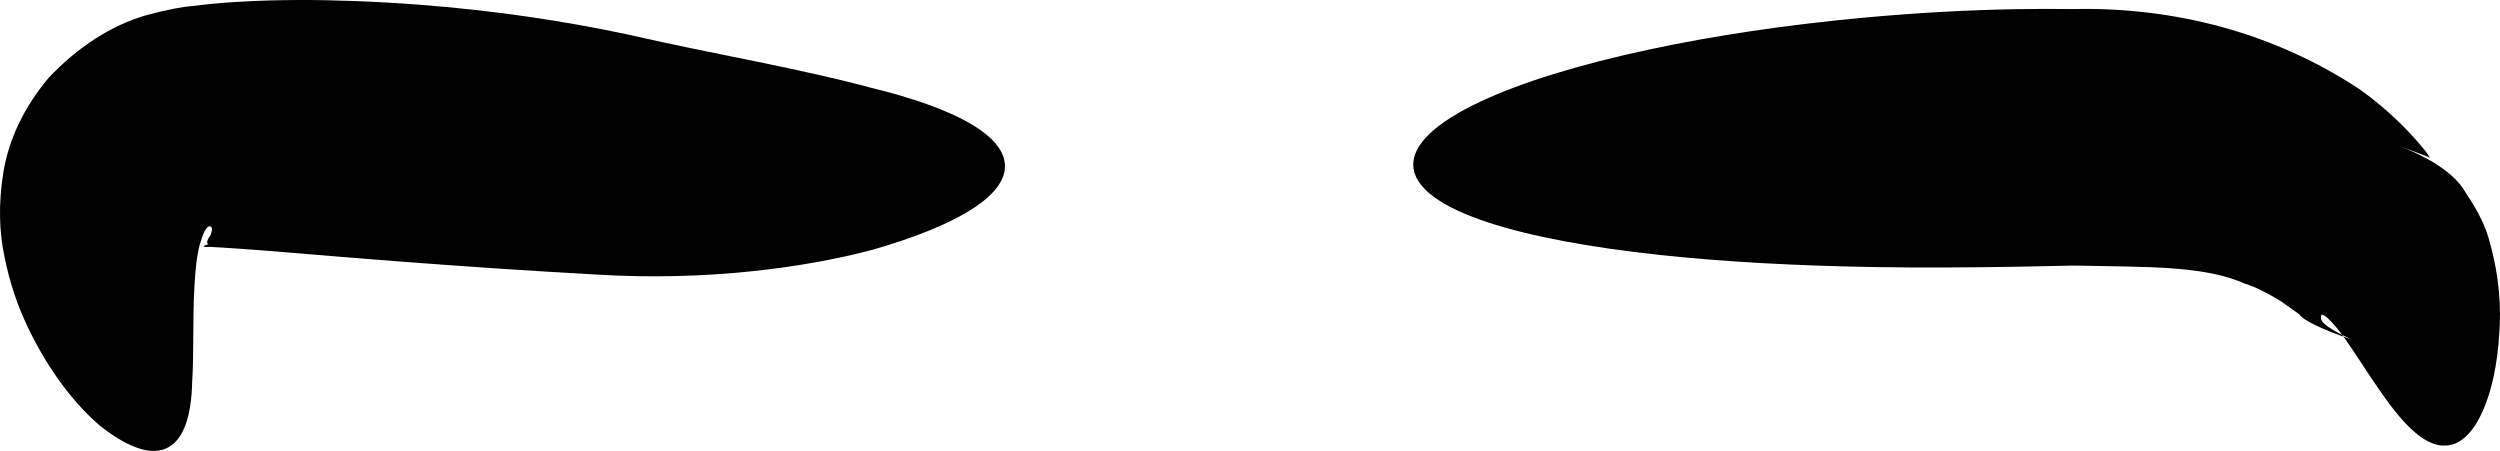 <?xml version="1.0" encoding="UTF-8" standalone="no"?>
<!-- Created with Inkscape (http://www.inkscape.org/) -->

<svg
   xmlns:dc="http://purl.org/dc/elements/1.1/"
   xmlns:cc="http://creativecommons.org/ns#"
   xmlns:rdf="http://www.w3.org/1999/02/22-rdf-syntax-ns#"
   xmlns:svg="http://www.w3.org/2000/svg"
   xmlns="http://www.w3.org/2000/svg"
   xmlns:sodipodi="http://sodipodi.sourceforge.net/DTD/sodipodi-0.dtd"
   xmlns:inkscape="http://www.inkscape.org/namespaces/inkscape"
   width="485.389"
   height="87.55"
   id="svg4392"
   version="1.1"
   inkscape:version="0.48.3.1 r9886"
   sodipodi:docname="09.svg">
  <defs
     id="defs4394">
    <inkscape:path-effect
       effect="skeletal"
       id="path-effect4593"
       is_visible="true"
       pattern="m 39.653,-47.29 c 0,-2.76 2.24,-5 5,-5 2.76,0 5,2.24 5,5 0,2.76 -2.24,5 -5,5 -2.76,0 -5,-2.24 -5,-5 z"
       copytype="single_stretched"
       prop_scale="5"
       scale_y_rel="false"
       spacing="0"
       normal_offset="0"
       tang_offset="0"
       prop_units="false"
       vertical_pattern="false"
       fuse_tolerance="0" />
    <inkscape:path-effect
       effect="skeletal"
       id="path-effect4597"
       is_visible="true"
       pattern="m 63.897,-31.128 c 0,-2.76 2.24,-5 5,-5 2.76,0 5,2.24 5,5 0,2.76 -2.24,5 -5,5 -2.76,0 -5,-2.24 -5,-5 z"
       copytype="single_stretched"
       prop_scale="5"
       scale_y_rel="false"
       spacing="0"
       normal_offset="0"
       tang_offset="0"
       prop_units="false"
       vertical_pattern="false"
       fuse_tolerance="0" />
    <inkscape:path-effect
       effect="skeletal"
       id="path-effect3205-9"
       is_visible="true"
       pattern="m 1328.331,16.398 c 0,-2.76 2.24,-5 5,-5 2.76,0 5,2.24 5,5 0,2.76 -2.24,5 -5,5 -2.76,0 -5,-2.24 -5,-5 z"
       copytype="single_stretched"
       prop_scale="4"
       scale_y_rel="false"
       spacing="0"
       normal_offset="0"
       tang_offset="0"
       prop_units="false"
       vertical_pattern="false"
       fuse_tolerance="0" />
    <inkscape:path-effect
       effect="skeletal"
       id="path-effect3209-7"
       is_visible="true"
       pattern="m 1328.331,16.398 c 0,-2.76 2.24,-5 5,-5 2.76,0 5,2.24 5,5 0,2.76 -2.24,5 -5,5 -2.76,0 -5,-2.24 -5,-5 z"
       copytype="single_stretched"
       prop_scale="4"
       scale_y_rel="false"
       spacing="0"
       normal_offset="0"
       tang_offset="0"
       prop_units="false"
       vertical_pattern="false"
       fuse_tolerance="0" />
    <inkscape:path-effect
       effect="skeletal"
       id="path-effect4171"
       is_visible="true"
       pattern="m 68.571,16.429 c 0,-2.76 2.24,-5 5,-5 2.76,0 5,2.24 5,5 0,2.76 -2.24,5 -5,5 -2.76,0 -5,-2.24 -5,-5 z"
       copytype="single_stretched"
       prop_scale="2"
       scale_y_rel="false"
       spacing="0"
       normal_offset="0"
       tang_offset="0"
       prop_units="false"
       vertical_pattern="false"
       fuse_tolerance="0" />
    <inkscape:path-effect
       effect="skeletal"
       id="path-effect4175"
       is_visible="true"
       pattern="m 55.714,19.286 c 0,-2.76 2.24,-5 5,-5 2.76,0 5,2.24 5,5 0,2.76 -2.24,5 -5,5 -2.76,0 -5,-2.24 -5,-5 z"
       copytype="single_stretched"
       prop_scale="2"
       scale_y_rel="false"
       spacing="0"
       normal_offset="0"
       tang_offset="0"
       prop_units="false"
       vertical_pattern="false"
       fuse_tolerance="0" />
    <inkscape:path-effect
       effect="skeletal"
       id="path-effect3205"
       is_visible="true"
       pattern="m 215.465,-1736.665 c 0,-2.76 2.24,-5 5,-5 2.76,0 5,2.24 5,5 0,2.76 -2.24,5 -5,5 -2.76,0 -5,-2.24 -5,-5 z"
       copytype="single_stretched"
       prop_scale="4"
       scale_y_rel="false"
       spacing="0"
       normal_offset="0"
       tang_offset="0"
       prop_units="false"
       vertical_pattern="false"
       fuse_tolerance="0" />
    <inkscape:path-effect
       effect="skeletal"
       id="path-effect3209"
       is_visible="true"
       pattern="m 266.894,-1728.094 c 0,-2.76 2.24,-5 5,-5 2.76,0 5,2.24 5,5 0,2.76 -2.24,5 -5,5 -2.76,0 -5,-2.24 -5,-5 z"
       copytype="single_stretched"
       prop_scale="4"
       scale_y_rel="false"
       spacing="0"
       normal_offset="0"
       tang_offset="0"
       prop_units="false"
       vertical_pattern="false"
       fuse_tolerance="0" />
    <inkscape:path-effect
       effect="skeletal"
       id="path-effect3205-9-7"
       is_visible="true"
       pattern="m -2874.16,-1709.002 c 0,-2.76 2.24,-5 5,-5 2.76,0 5,2.24 5,5 0,2.76 -2.24,5 -5,5 -2.76,0 -5,-2.24 -5,-5 z"
       copytype="single_stretched"
       prop_scale="5"
       scale_y_rel="false"
       spacing="0"
       normal_offset="0"
       tang_offset="0"
       prop_units="false"
       vertical_pattern="false"
       fuse_tolerance="0" />
    <inkscape:path-effect
       effect="skeletal"
       id="path-effect3209-7-5"
       is_visible="true"
       pattern="m -2924.017,-1738.859 c 0,-2.76 2.24,-5 5,-5 2.76,0 5,2.24 5,5 0,2.76 -2.24,5 -5,5 -2.76,0 -5,-2.24 -5,-5 z"
       copytype="single_stretched"
       prop_scale="5"
       scale_y_rel="false"
       spacing="0"
       normal_offset="0"
       tang_offset="0"
       prop_units="false"
       vertical_pattern="false"
       fuse_tolerance="0" />
  </defs>
  <sodipodi:namedview
     id="base"
     pagecolor="#ffffff"
     bordercolor="#666666"
     borderopacity="1.0"
     inkscape:pageopacity="0.0"
     inkscape:pageshadow="2"
     inkscape:zoom="0.7"
     inkscape:cx="201.578"
     inkscape:cy="51.827949"
     inkscape:document-units="px"
     inkscape:current-layer="layer1"
     showgrid="false"
     fit-margin-top="0"
     fit-margin-left="0"
     fit-margin-right="0"
     fit-margin-bottom="0"
     inkscape:window-width="560"
     inkscape:window-height="451"
     inkscape:window-x="0"
     inkscape:window-y="25"
     inkscape:window-maximized="0" />
  <g
     inkscape:label="Capa 1"
     inkscape:groupmode="layer"
     id="layer1"
     transform="translate(-516.693,-602.995)">
    <g
       transform="translate(1714.857,-11.104)"
       id="g4829">
      <path
         sodipodi:nodetypes="cssc"
         inkscape:connector-curvature="0"
         inkscape:original-d="m -923.76116,646.41131 c 0,0 82.3564,-5.4673 128.2368,-5.6523 45.8804,-0.1851 53.4972,19.2123 58.5531,20.4763 10.112,2.528 14.02,39.3633 14.02,39.3633"
         inkscape:path-effect="#path-effect3205-9-7"
         id="path3203-3-5"
         d="m -923.761,646.411 c -0.009,-0.138 -0.013,-0.276 -0.011,-0.414 0.001,-0.135 0.008,-0.269 0.019,-0.404 0,0 0,0 0,0 0.023,-0.269 0.065,-0.538 0.127,-0.807 0,0 0,0 0,0 0,0 0,0 0,0 0.123,-0.536 0.324,-1.073 0.6,-1.609 0,0 0,0 0,0 0,0 0,0 0,0 0.547,-1.064 1.389,-2.127 2.508,-3.184 0,0 0,0 0,0 2.194,-2.073 5.455,-4.121 9.645,-6.1 0,0 0,0 0,0 7.949,-3.755 19.254,-7.264 32.987,-10.198 0,0 0,0 0,0 12.274,-2.623 26.509,-4.793 42.056,-6.207 9.245,-0.844 19.021,-1.433 29.197,-1.608 3.697,-0.064 7.37,-0.071 11.008,-0.019 9.407,-0.229 19.357,0.869 28.962,3.513 9.605,2.644 18.856,6.831 27.022,12.33 4.864,3.543 8.671,7.258 11.697,10.882 0,0 0,0 0,0 1.084,1.251 1.53,1.996 1.526,2.221 0,0 0,0 0,0 0.653,0.024 -1.446,-0.675 -5.864,-2.33 0,0 0,0 0,0 7.063,2.728 11.158,5.937 12.871,9.078 0,0 0,0 0,0 2.601,3.792 3.988,6.961 4.63,9.501 0,0 0,0 0,0 1.017,3.628 1.557,6.886 1.814,9.815 0.257,2.929 0.232,5.531 0.061,7.859 0,0 0,0 0,0 0,0 0,0 0,10e-6 0,0 0,0 0,0 -0.358,6.328 -1.539,11.297 -3.096,14.901 0,0 0,0 0,0 -0.889,2.064 -1.91,3.696 -3.031,4.858 0,0 0,0 0,0 -0.59,0.611 -1.207,1.097 -1.848,1.448 0,0 0,0 0,0 0,0 0,0 0,0 -0.328,0.182 -0.662,0.328 -1.002,0.438 0,0 0,0 0,0 0,0 -1e-5,0 -1e-5,0 -0.525,0.093 -0.793,0.149 -0.928,0.182 -0.135,0.033 -0.139,0.043 -0.139,0.044 0,0 0,0 0,0 -1e-5,3e-5 -1e-5,2e-5 -1e-5,2e-5 0,0 0,10e-6 -10e-6,-2e-5 0,0 0,0 0,0 -3e-4,-7e-4 -0.007,-0.01 -0.145,-0.013 -0.14,-0.003 -0.413,-7.6e-4 -0.946,0.021 0,0 0,0 -10e-6,0 0,0 0,0 0,0 -0.356,-0.03 -0.713,-0.092 -1.073,-0.184 0,0 0,0 0,0 0,0 0,0 0,0 -0.703,-0.185 -1.413,-0.488 -2.132,-0.907 0,0 0,0 0,0 -1.366,-0.797 -2.761,-1.999 -4.195,-3.566 0,0 0,0 0,0 -2.51,-2.745 -5.114,-6.578 -7.996,-10.974 0,0 0,0 0,0 0,0 -1e-5,0 -1e-5,0 -1.118,-1.699 -2.225,-3.412 -3.346,-4.991 -1.121,-1.579 -2.255,-3.024 -3.469,-4.145 0,0 0,0 0,0 -0.907,-0.757 -1.338,-0.938 -1.27,-0.091 0,0 0,0 0,0 -0.127,1.002 1.655,2.232 5.863,4.247 0,0 0,0 0,0 -5.986,-2.048 -9.42,-3.798 -10.036,-4.831 0,0 0,0 0,0 -1.879,-1.338 -3.204,-2.333 -3.962,-2.796 0,0 0,0 0,0 -2.384,-1.411 -4.595,-2.581 -6.578,-3.164 -3.753,-1.684 -8.355,-2.555 -13.906,-2.978 -5.551,-0.423 -12.056,-0.406 -19.281,-0.568 -3.396,0.08 -6.846,0.153 -10.346,0.214 -9.632,0.167 -19.09,0.227 -28.218,0.081 -15.269,-0.243 -29.431,-1.017 -41.79,-2.34 0,0 0,0 0,0 -13.825,-1.479 -25.368,-3.637 -33.67,-6.399 0,0 0,0 0,0 -4.376,-1.456 -7.848,-3.079 -10.279,-4.856 0,0 0,0 0,0 -1.239,-0.906 -2.207,-1.852 -2.885,-2.836 0,0 0,0 0,0 0,0 0,0 0,0 -0.342,-0.496 -0.61,-1.002 -0.802,-1.517 0,0 0,0 0,0 0,0 0,0 0,0 -0.097,-0.259 -0.174,-0.52 -0.231,-0.783 0,0 0,0 0,0 -0.029,-0.132 -0.053,-0.265 -0.072,-0.398 -0.02,-0.137 -0.034,-0.274 -0.043,-0.412 z"
         style="fill:#000000;fill-opacity:1;fill-rule:evenodd;stroke:none;display:inline" />
      <path
         sodipodi:nodetypes="cssc"
         inkscape:connector-curvature="0"
         inkscape:original-d="m -1003.0448,646.23551 c 0,0 -43.3889,2.3615 -76.4228,-2.143 -33.034,-4.5045 -75.7834,-7.154 -84.3098,-4.7904 -31.885,8.8396 -1.7613,61.6814 -1.7613,61.6814"
         inkscape:path-effect="#path-effect3209-7-5"
         id="path3207-2-6"
         d="m -1003.045,646.236 c 0.142,5.955 -9.428,11.657 -25.639,16.34 0,0 0,0 0,0 -6.718,1.773 -14.657,3.279 -23.701,4.211 -9.043,0.932 -19.198,1.289 -30.26,0.602 -11.904,-0.652 -24.678,-1.511 -38.002,-2.527 -3.923,-0.299 -7.799,-0.605 -11.62,-0.918 -6.911,-0.556 -13.34,-1.142 -19.329,-1.548 -2.256,-0.145 -4.181,-0.296 -5.812,-0.366 0,0 0,0 0,0 -1.525,0.117 -1.566,-0.17 -0.216,-0.529 -0.448,0.024 -0.482,-0.72 0.328,-1.731 0.478,-1.311 0.324,-1.715 -0.243,-1.755 -0.738,0.264 -1.262,1.633 -1.839,3.563 -0.611,2.308 -0.857,5.018 -1.019,7.852 -0.211,3.464 -0.219,6.853 -0.238,10.041 -0.019,3.187 -0.047,6.172 -0.219,8.843 -0.148,6.453 -1.592,11 -4.671,12.66 0,0 0,0 0,0 0,0 0,0 0,0 0,0 0,0 0,0 0,0 0,0 0,0 0,10e-6 0,10e-6 0,10e-6 0,0 0,0 0,0 -0.015,0.008 -0.015,0.008 -0.015,0.008 0,0 0,10e-6 -0.015,0.008 0,0 0,10e-6 0,10e-6 0,0 0,0 0,0 0,0 0,0 0,0 0,0 0,0 0,0 0,0 0,10e-6 0,10e-6 0,0 0,0 0,0 -3.088,1.64 -7.536,0.195 -13.099,-4.154 -2.266,-1.912 -4.676,-4.417 -7.098,-7.61 -2.422,-3.192 -4.859,-7.074 -7.088,-11.767 -1.795,-3.765 -3.413,-8.247 -4.477,-13.651 -0.955,-4.503 -1.231,-9.976 -0.15,-16.498 1.01,-5.921 3.751,-12.147 8.751,-18.106 5.645,-5.98 12.157,-10.166 18.785,-12.103 4.38,-1.199 7.536,-1.734 9.216,-1.844 0,0 0,0 0,0 3.224,-0.413 6.247,-0.658 9.006,-0.815 7.447,-0.438 14.956,-0.426 22.35,-0.145 4.115,0.152 8.29,0.386 12.51,0.707 14.335,1.091 28.023,3.109 40.558,5.79 8.796,2.021 17.362,3.688 25.352,5.329 7.989,1.641 15.395,3.256 21.852,5.006 0,0 0,0 0,10e-6 16.104,3.911 25.901,9.15 26.043,15.105 z"
         style="fill:#000000;fill-opacity:1;fill-rule:evenodd;stroke:none;display:inline" />
    </g>
  </g>
</svg>
